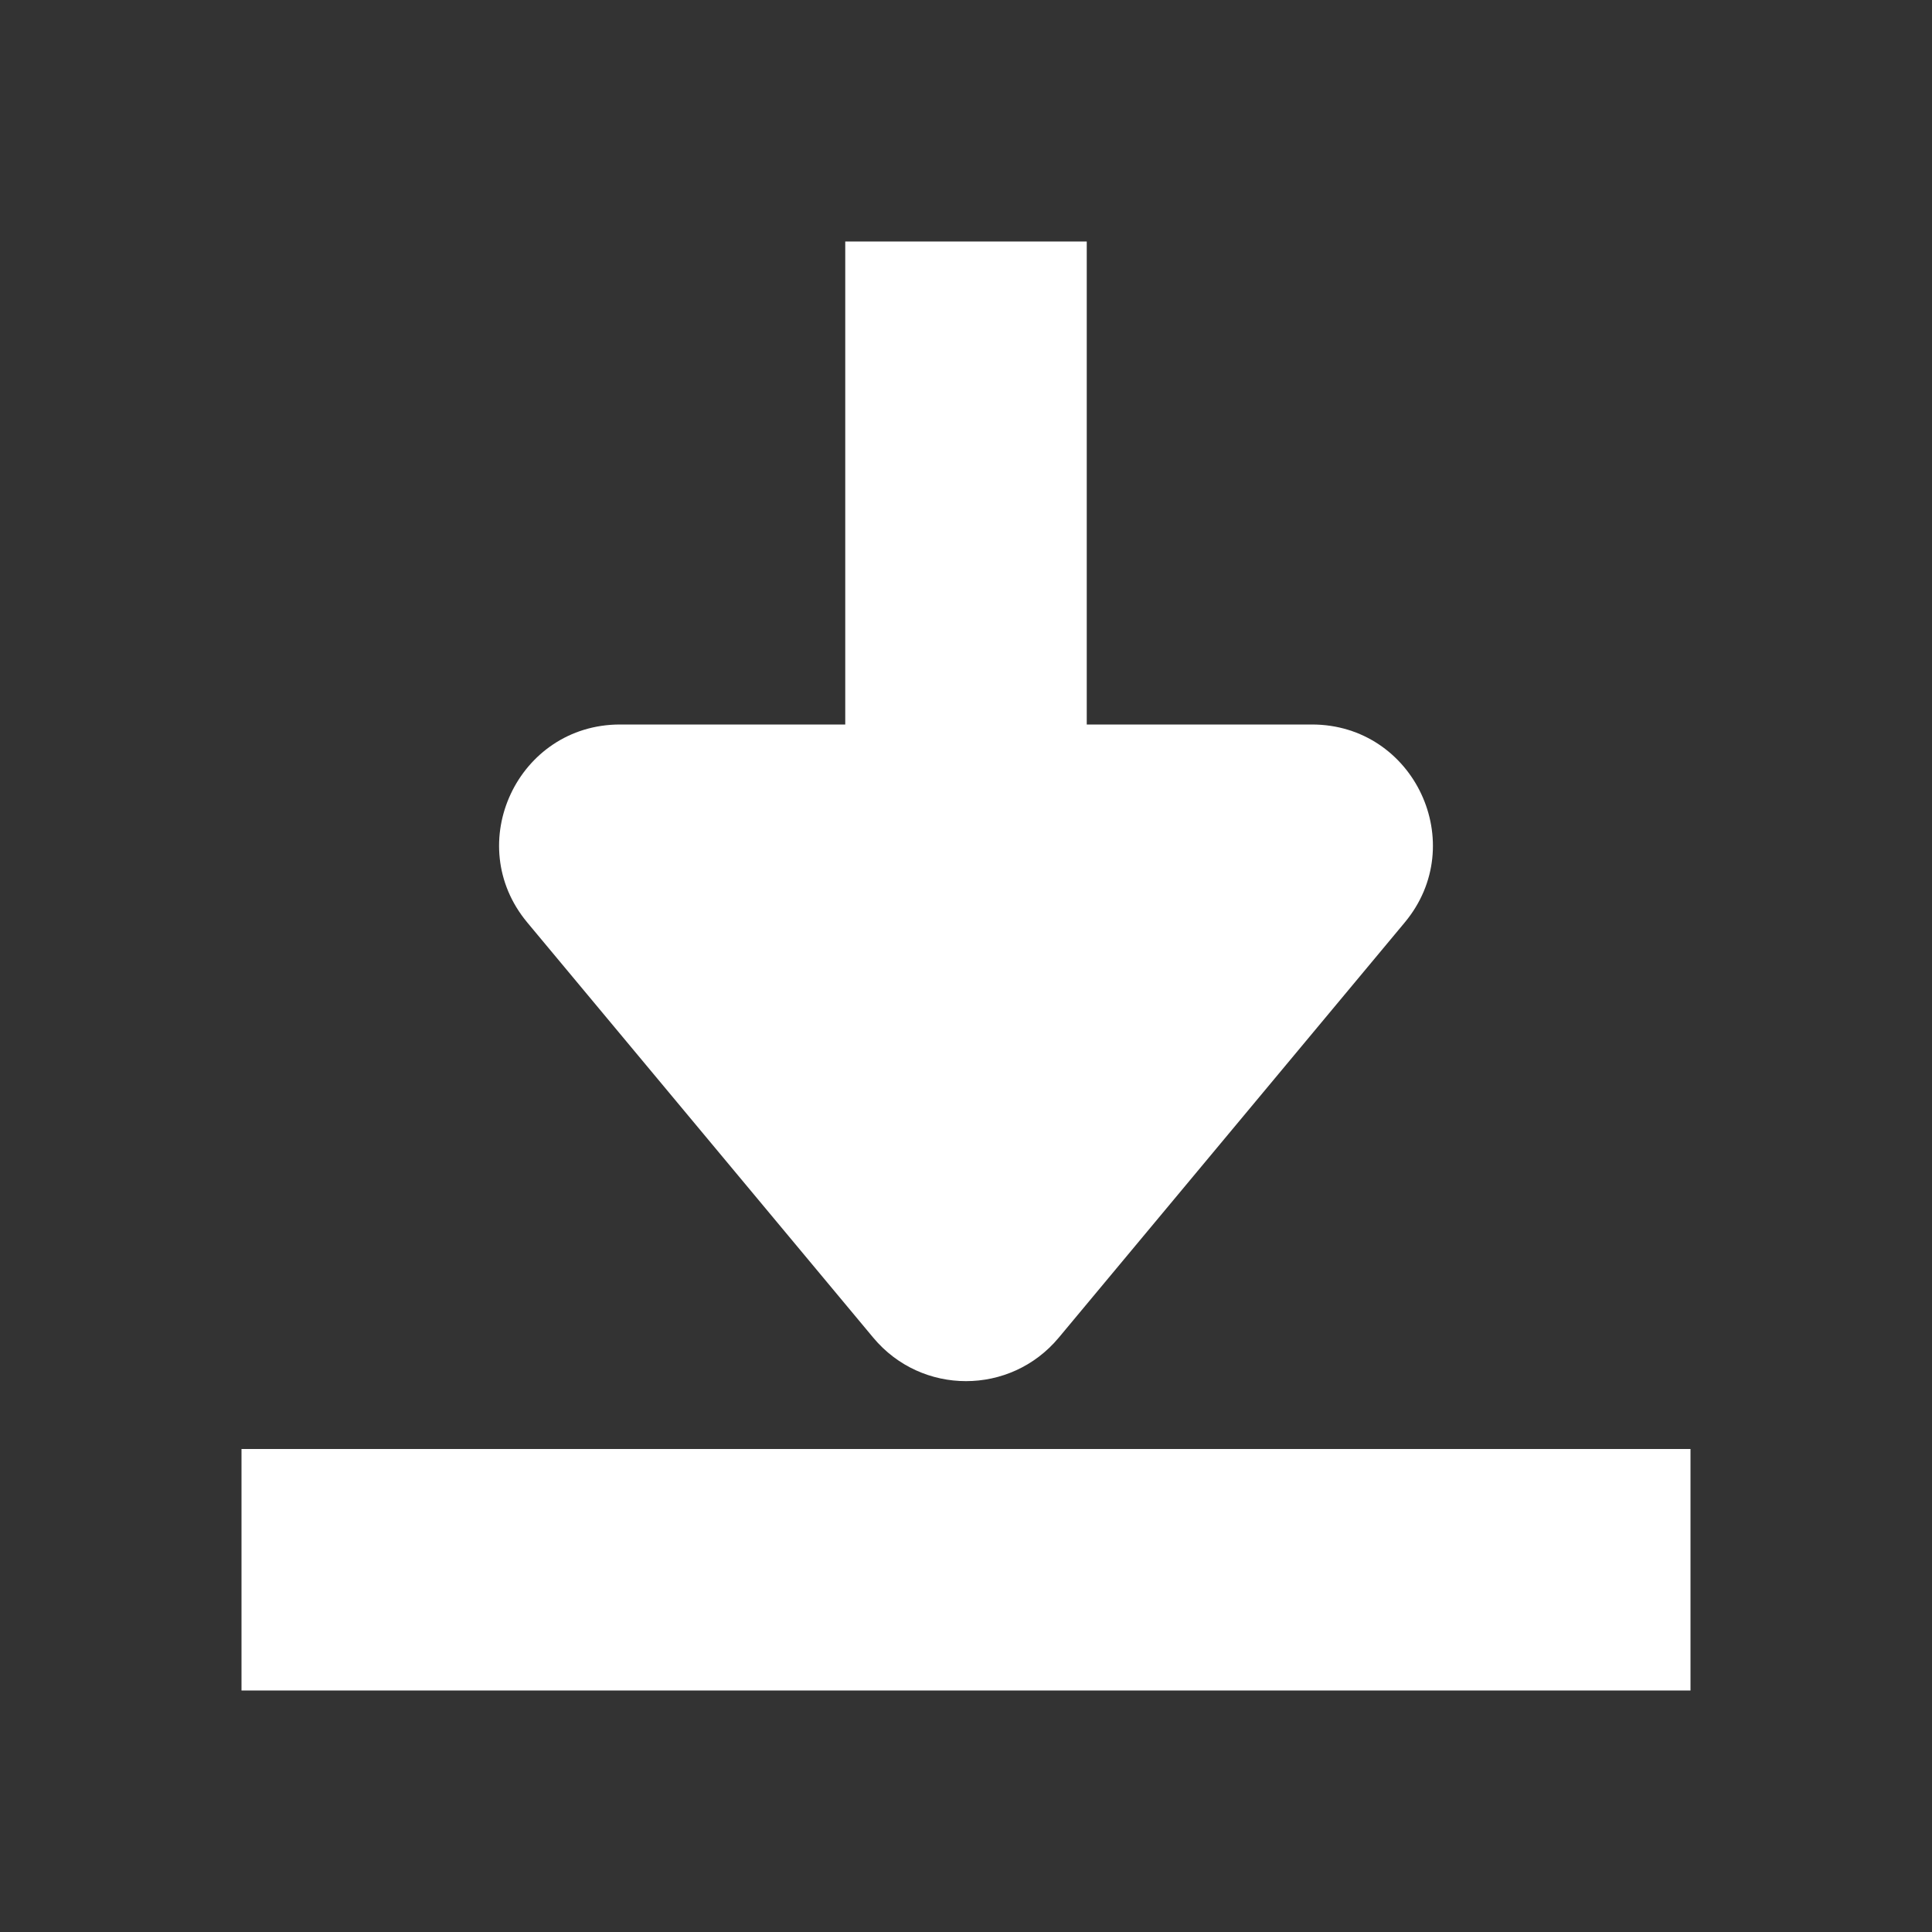<svg width="16" height="16" viewBox="0 0 16 16" fill="none" xmlns="http://www.w3.org/2000/svg">
<rect x="0" y="0" width="16" height="16" fill="#333333" stroke="none"/>
<path d="M8.768 11.078L11.633 7.64C12.176 6.989 11.713 6 10.865 6L5.135 6C4.287 6 3.824 6.989 4.367 7.64L7.232 11.078C7.632 11.558 8.368 11.558 8.768 11.078Z" fill="white"/>
<rect x="2" y="12" width="12" height="2" fill="white"/>
<rect x="7" y="2" width="2" height="6" fill="white"/>
</svg>
